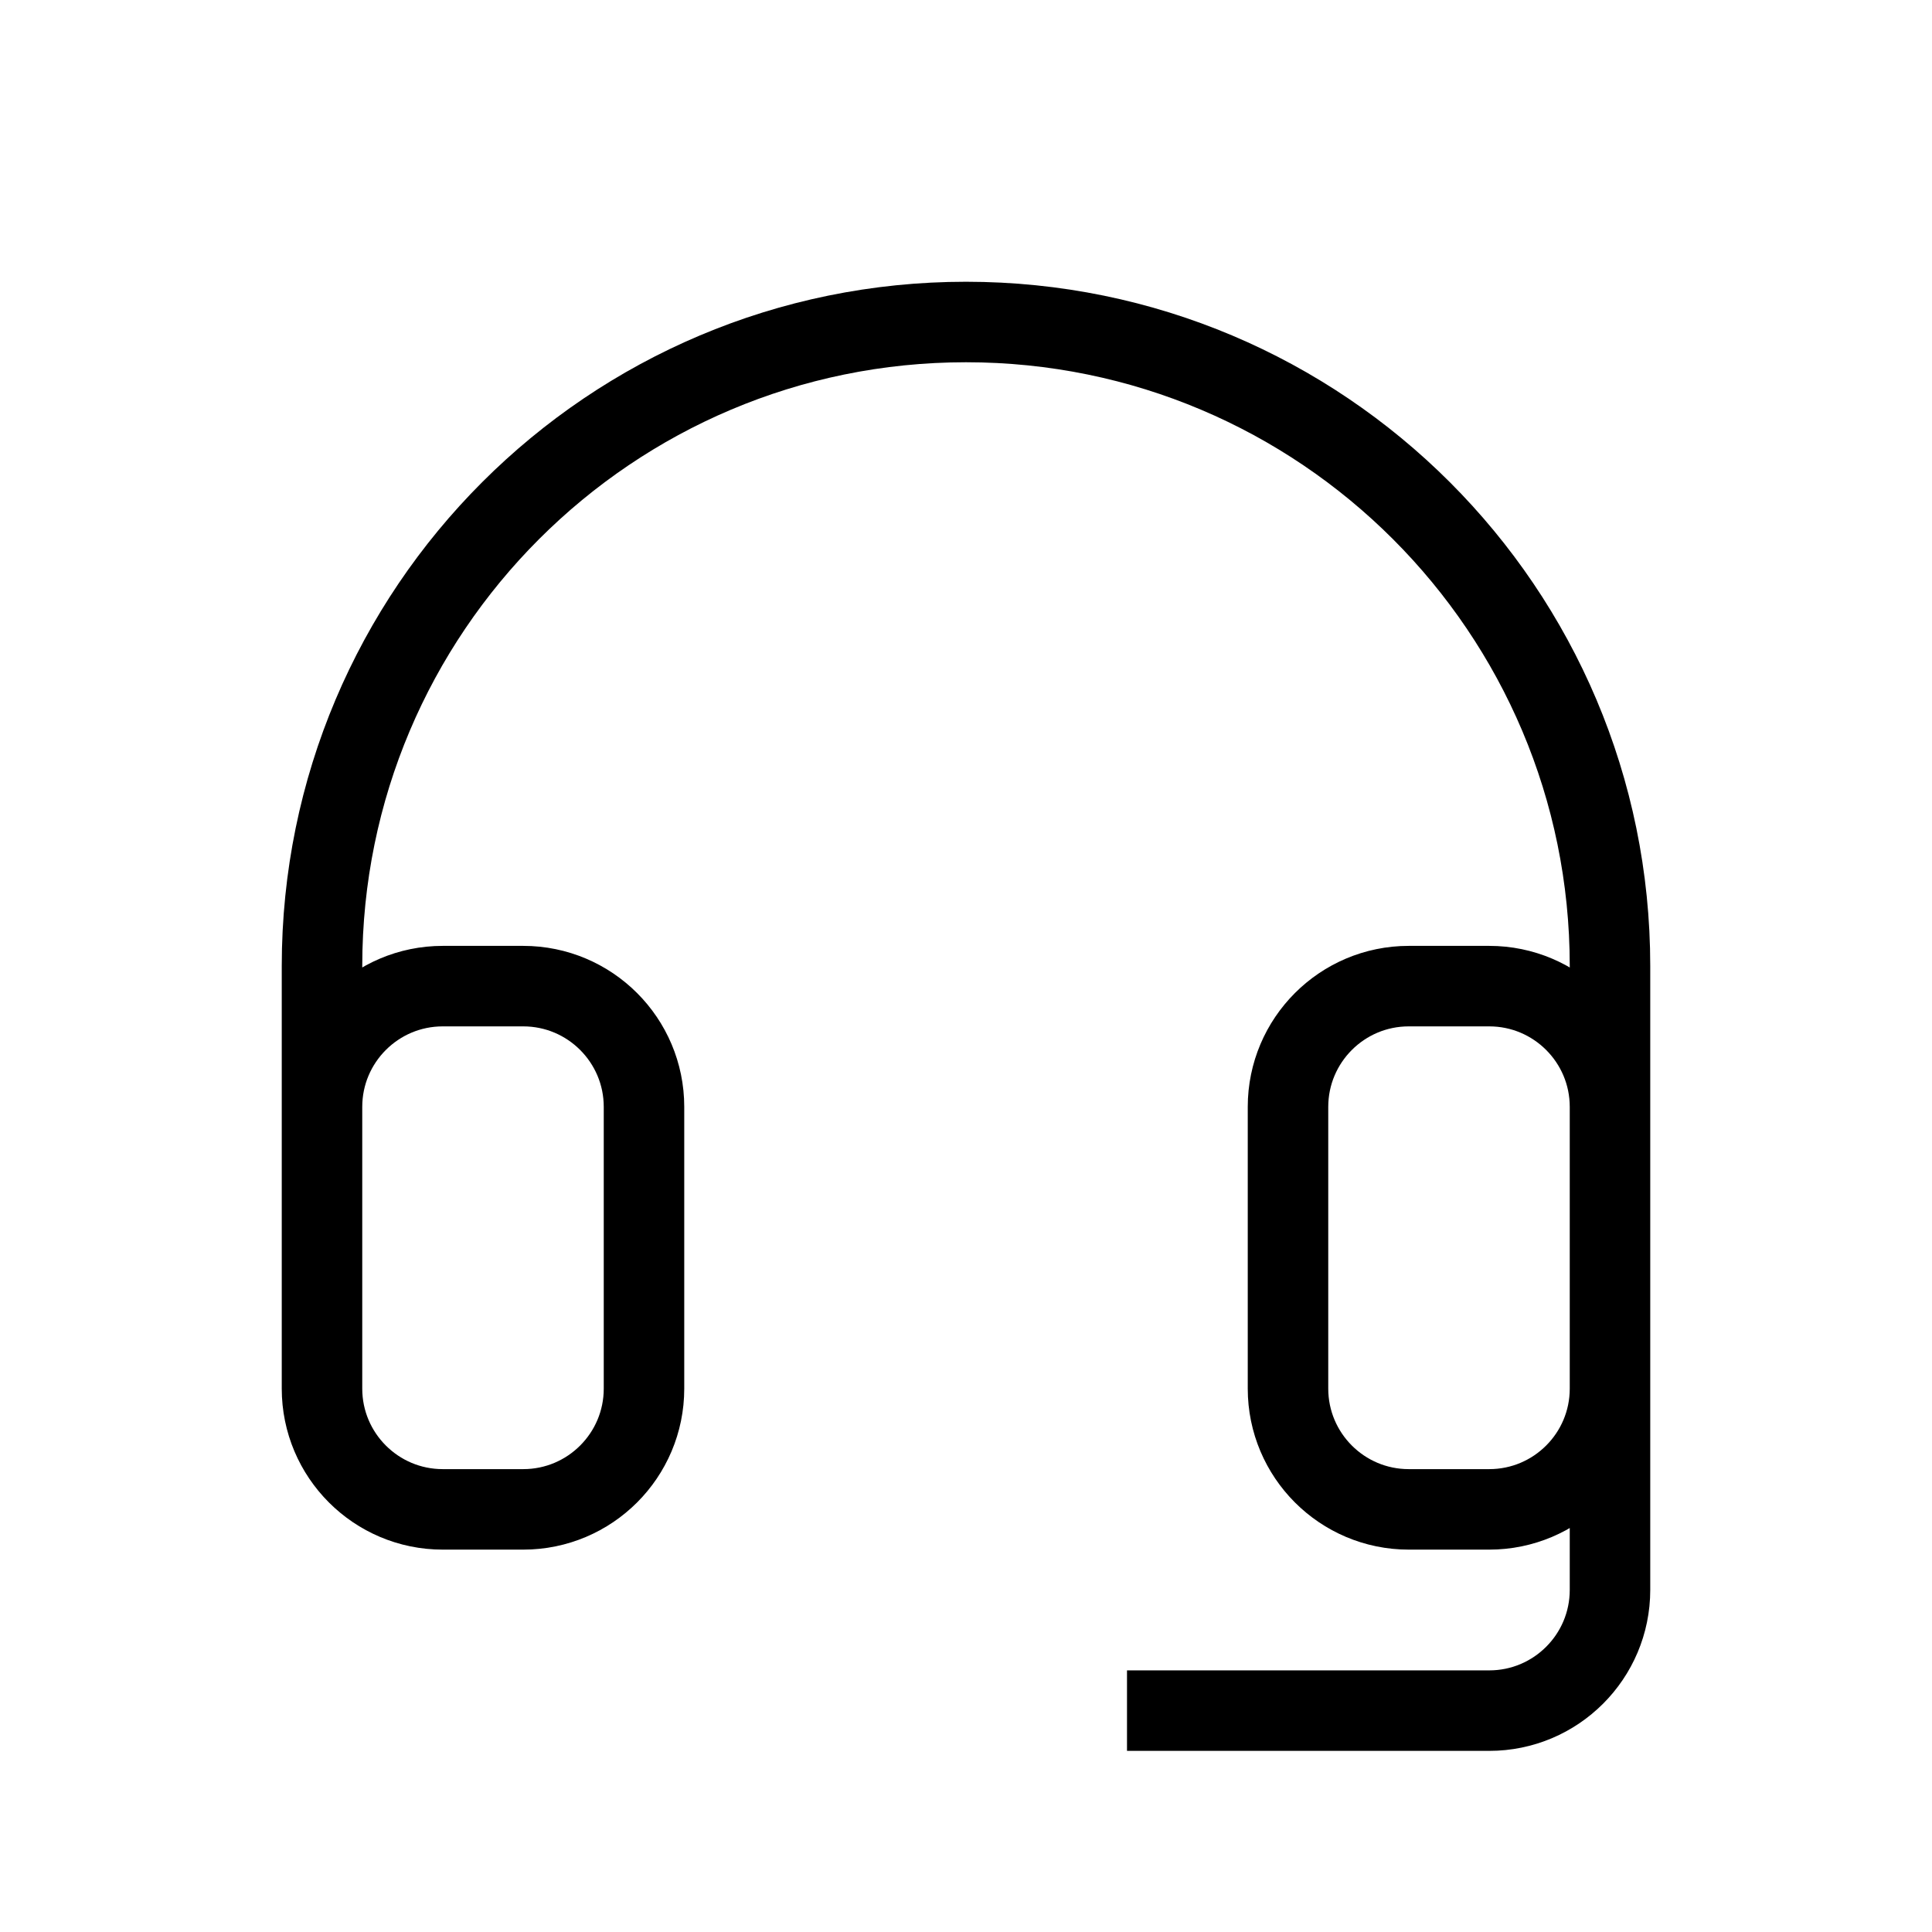 <svg width="24" height="24" viewBox="0 0 24 24" fill="none" xmlns="http://www.w3.org/2000/svg">
<path d="M20 17.052V12C20 7.582 16.418 4 12 4C7.582 4 4 7.582 4 12V17.052M20 14.041V19.75C20 20.578 19.328 21.25 18.5 21.25H14M6.5 18.75H5.5C4.672 18.75 4 18.078 4 17.25V13.75C4 12.922 4.672 12.25 5.5 12.25H6.5C7.328 12.25 8 12.922 8 13.75V17.25C8 18.078 7.328 18.75 6.5 18.75ZM17.5 18.75H18.5C19.328 18.75 20 18.078 20 17.25V13.75C20 12.922 19.328 12.25 18.5 12.25H17.5C16.672 12.25 16 12.922 16 13.75V17.25C16 18.078 16.672 18.75 17.5 18.75Z" stroke="currentColor" strokeWidth="1.5" strokeLinecap="round" strokeLinejoin="round"/>
</svg>

